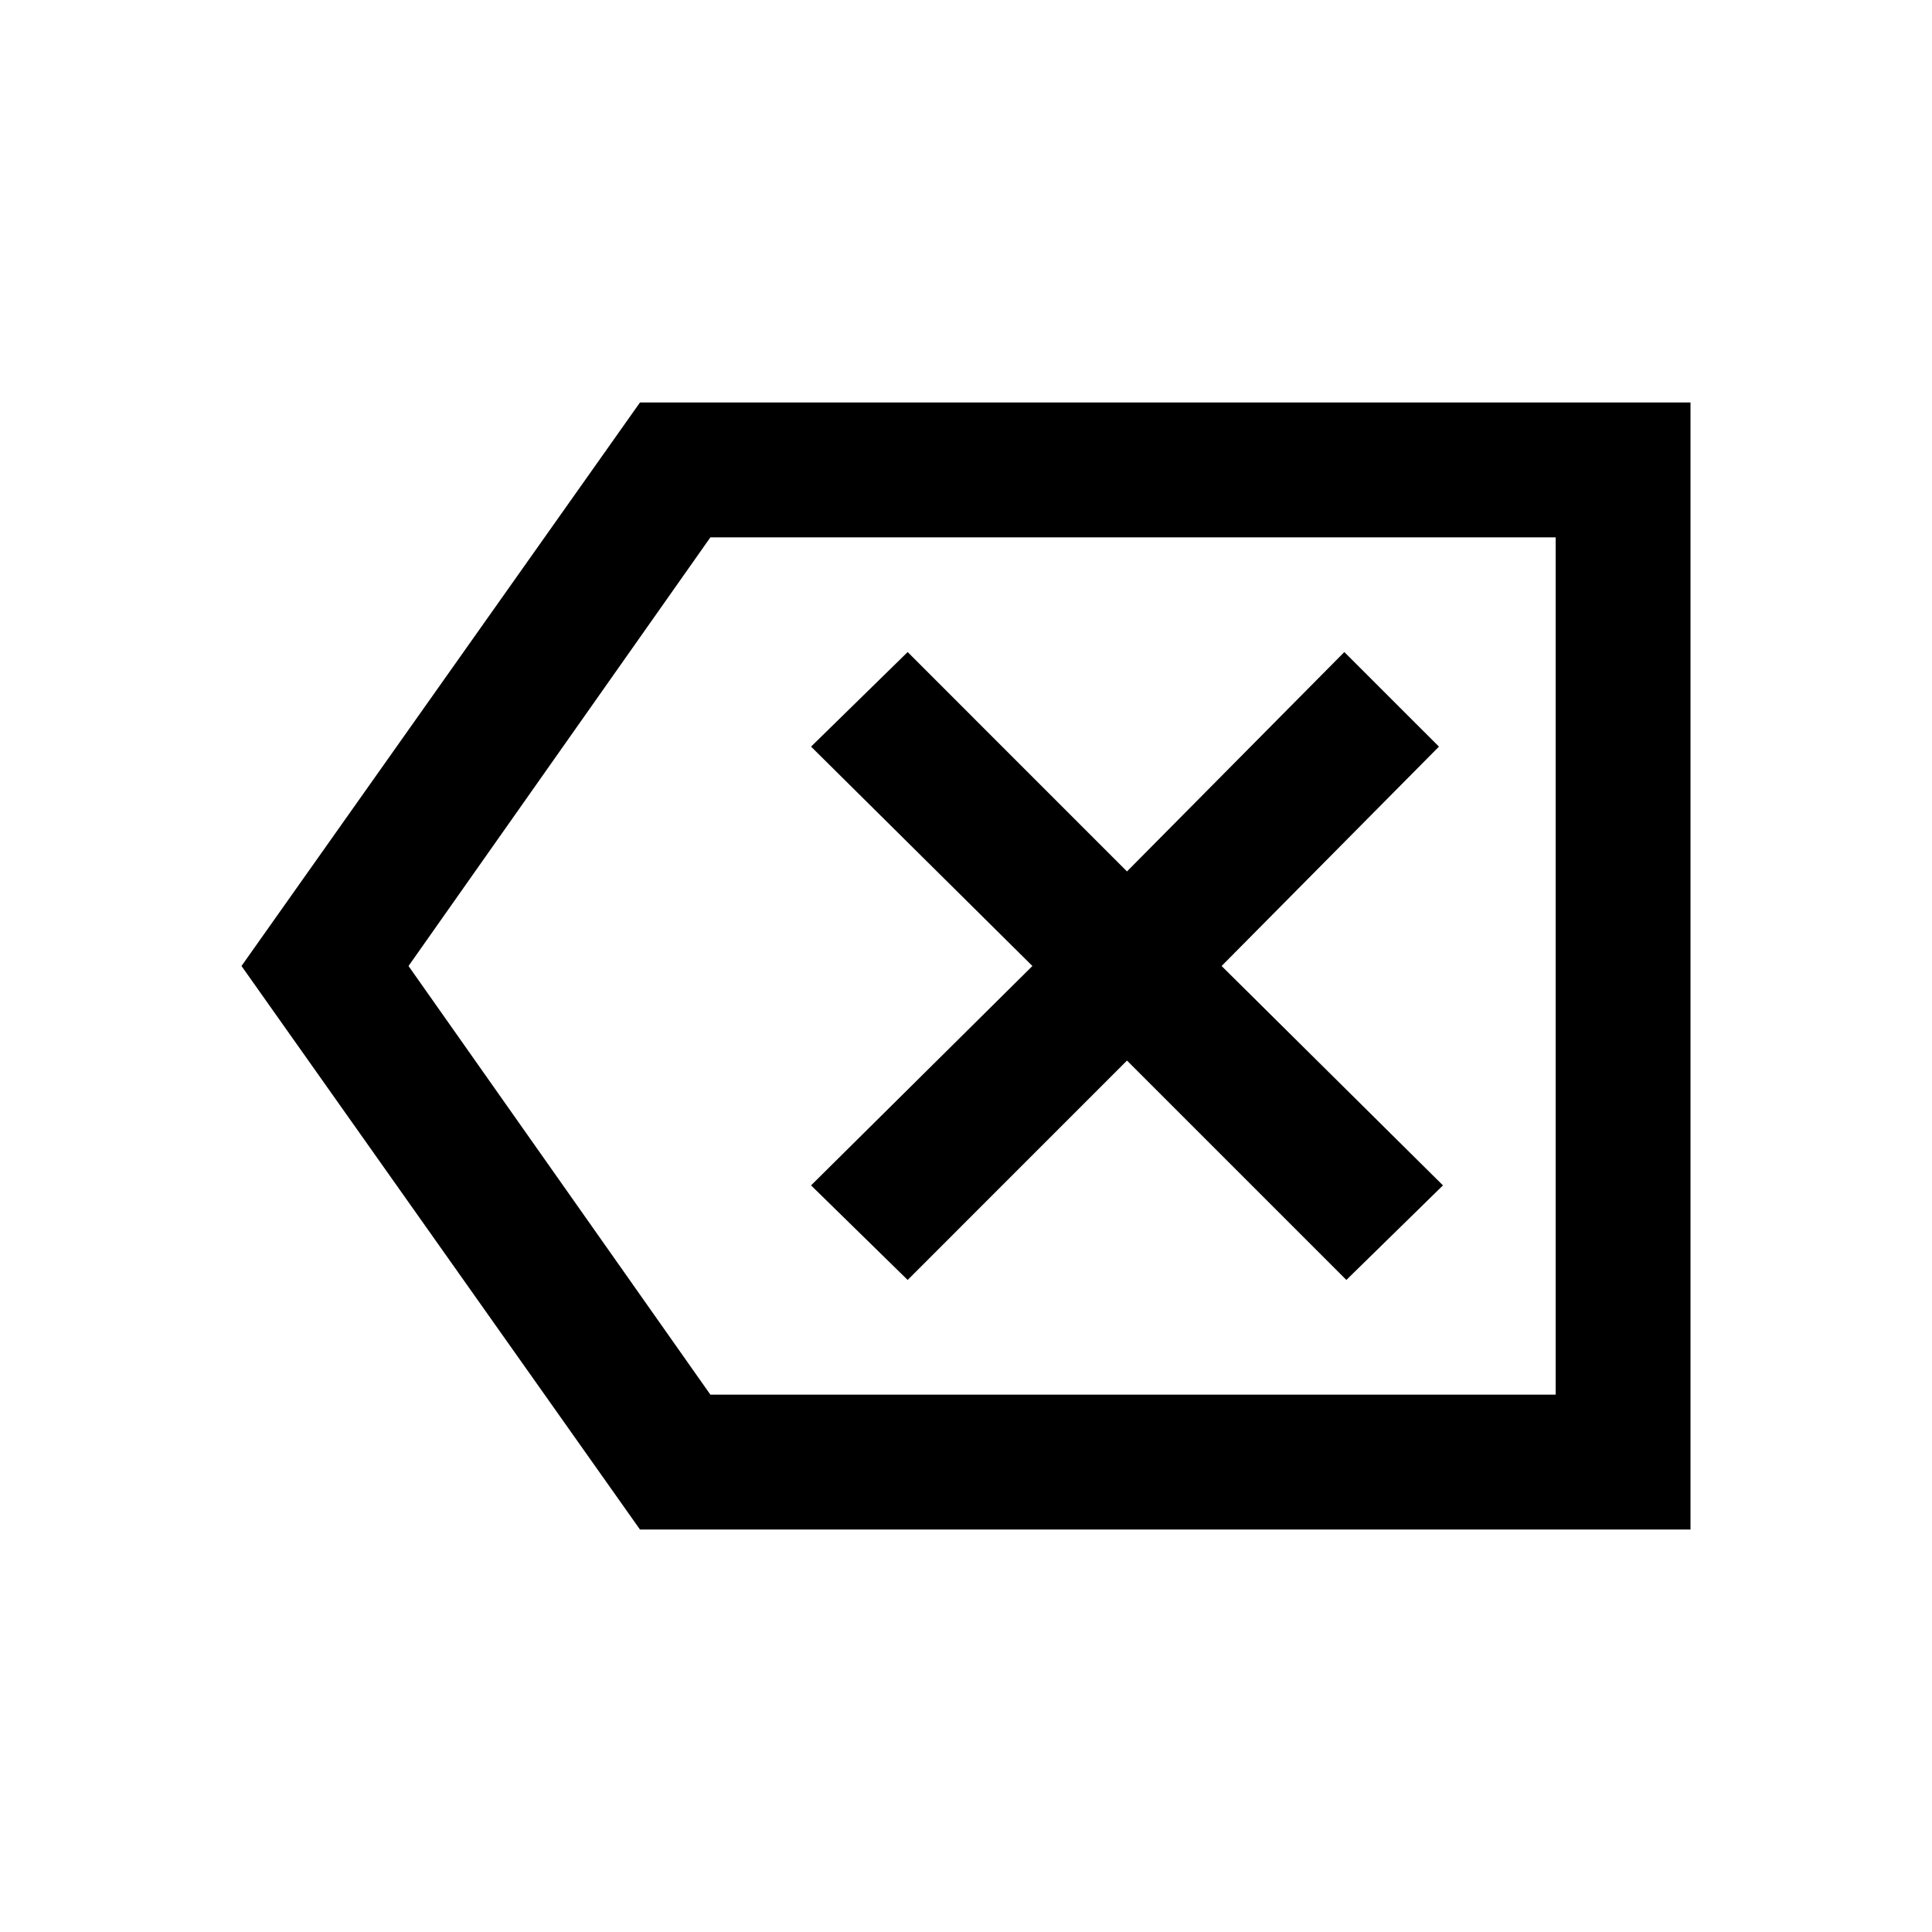 <svg xmlns="http://www.w3.org/2000/svg" height="40" width="40"><path d="M18.792 26.5 23.333 21.958 27.875 26.5 29.875 24.542 25.292 20 29.792 15.458 27.833 13.5 23.333 18.042 18.792 13.5 16.792 15.458 21.375 20 16.792 24.542ZM13.25 31.667 5 20 13.25 8.333H35V31.667ZM14.708 28.875H32.208V11.125H14.708L8.458 20ZM32.208 28.875V20V11.125Z"/></svg>